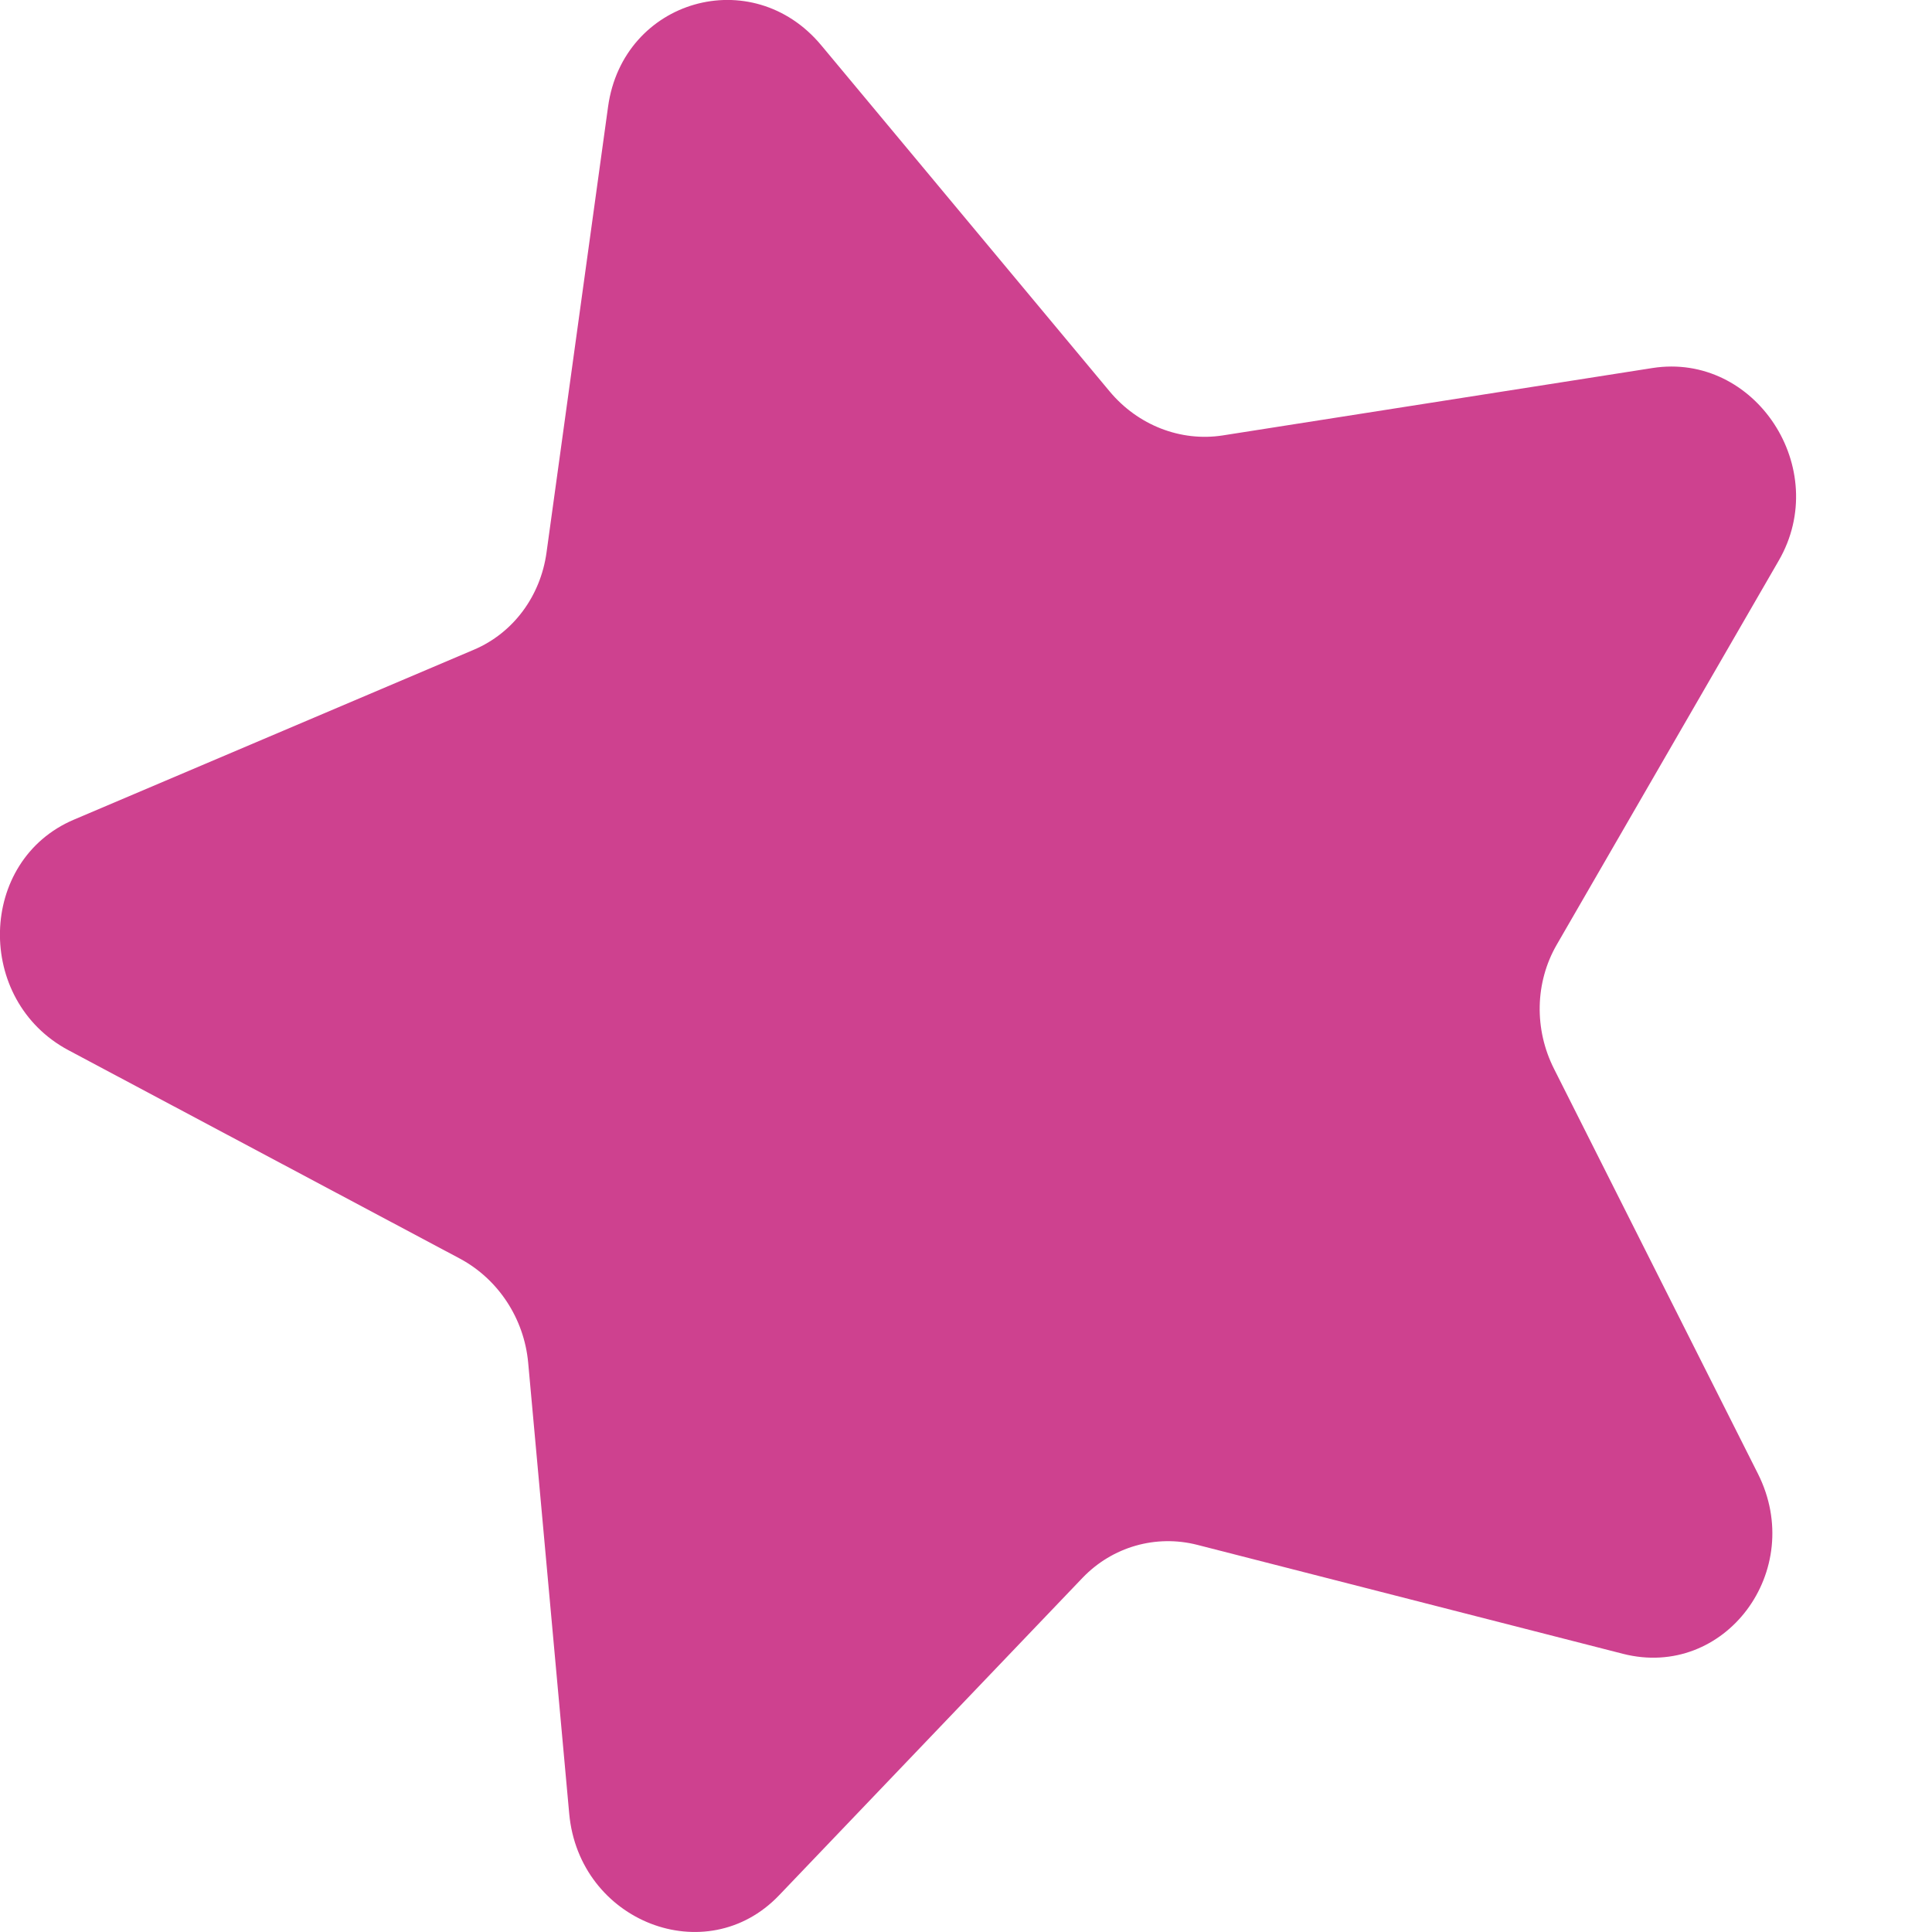 <svg width="8" height="8" viewBox="0 0 8 8" fill="none" xmlns="http://www.w3.org/2000/svg">
<path d="M2.518 0.441C2.58 -0.003 3.115 -0.156 3.401 0.188L4.595 1.621C4.712 1.761 4.889 1.83 5.063 1.803L6.842 1.524C7.268 1.457 7.586 1.941 7.365 2.322L6.446 3.912C6.356 4.068 6.352 4.262 6.435 4.426L7.279 6.102C7.481 6.503 7.142 6.956 6.72 6.848L4.958 6.397C4.786 6.353 4.606 6.405 4.483 6.533L3.226 7.848C2.925 8.163 2.398 7.958 2.357 7.51L2.187 5.642C2.17 5.459 2.063 5.297 1.905 5.212L0.284 4.349C-0.105 4.142 -0.092 3.563 0.306 3.394L1.963 2.69C2.125 2.621 2.238 2.469 2.263 2.288L2.518 0.441Z" fill="#CE418F"/>
</svg>
